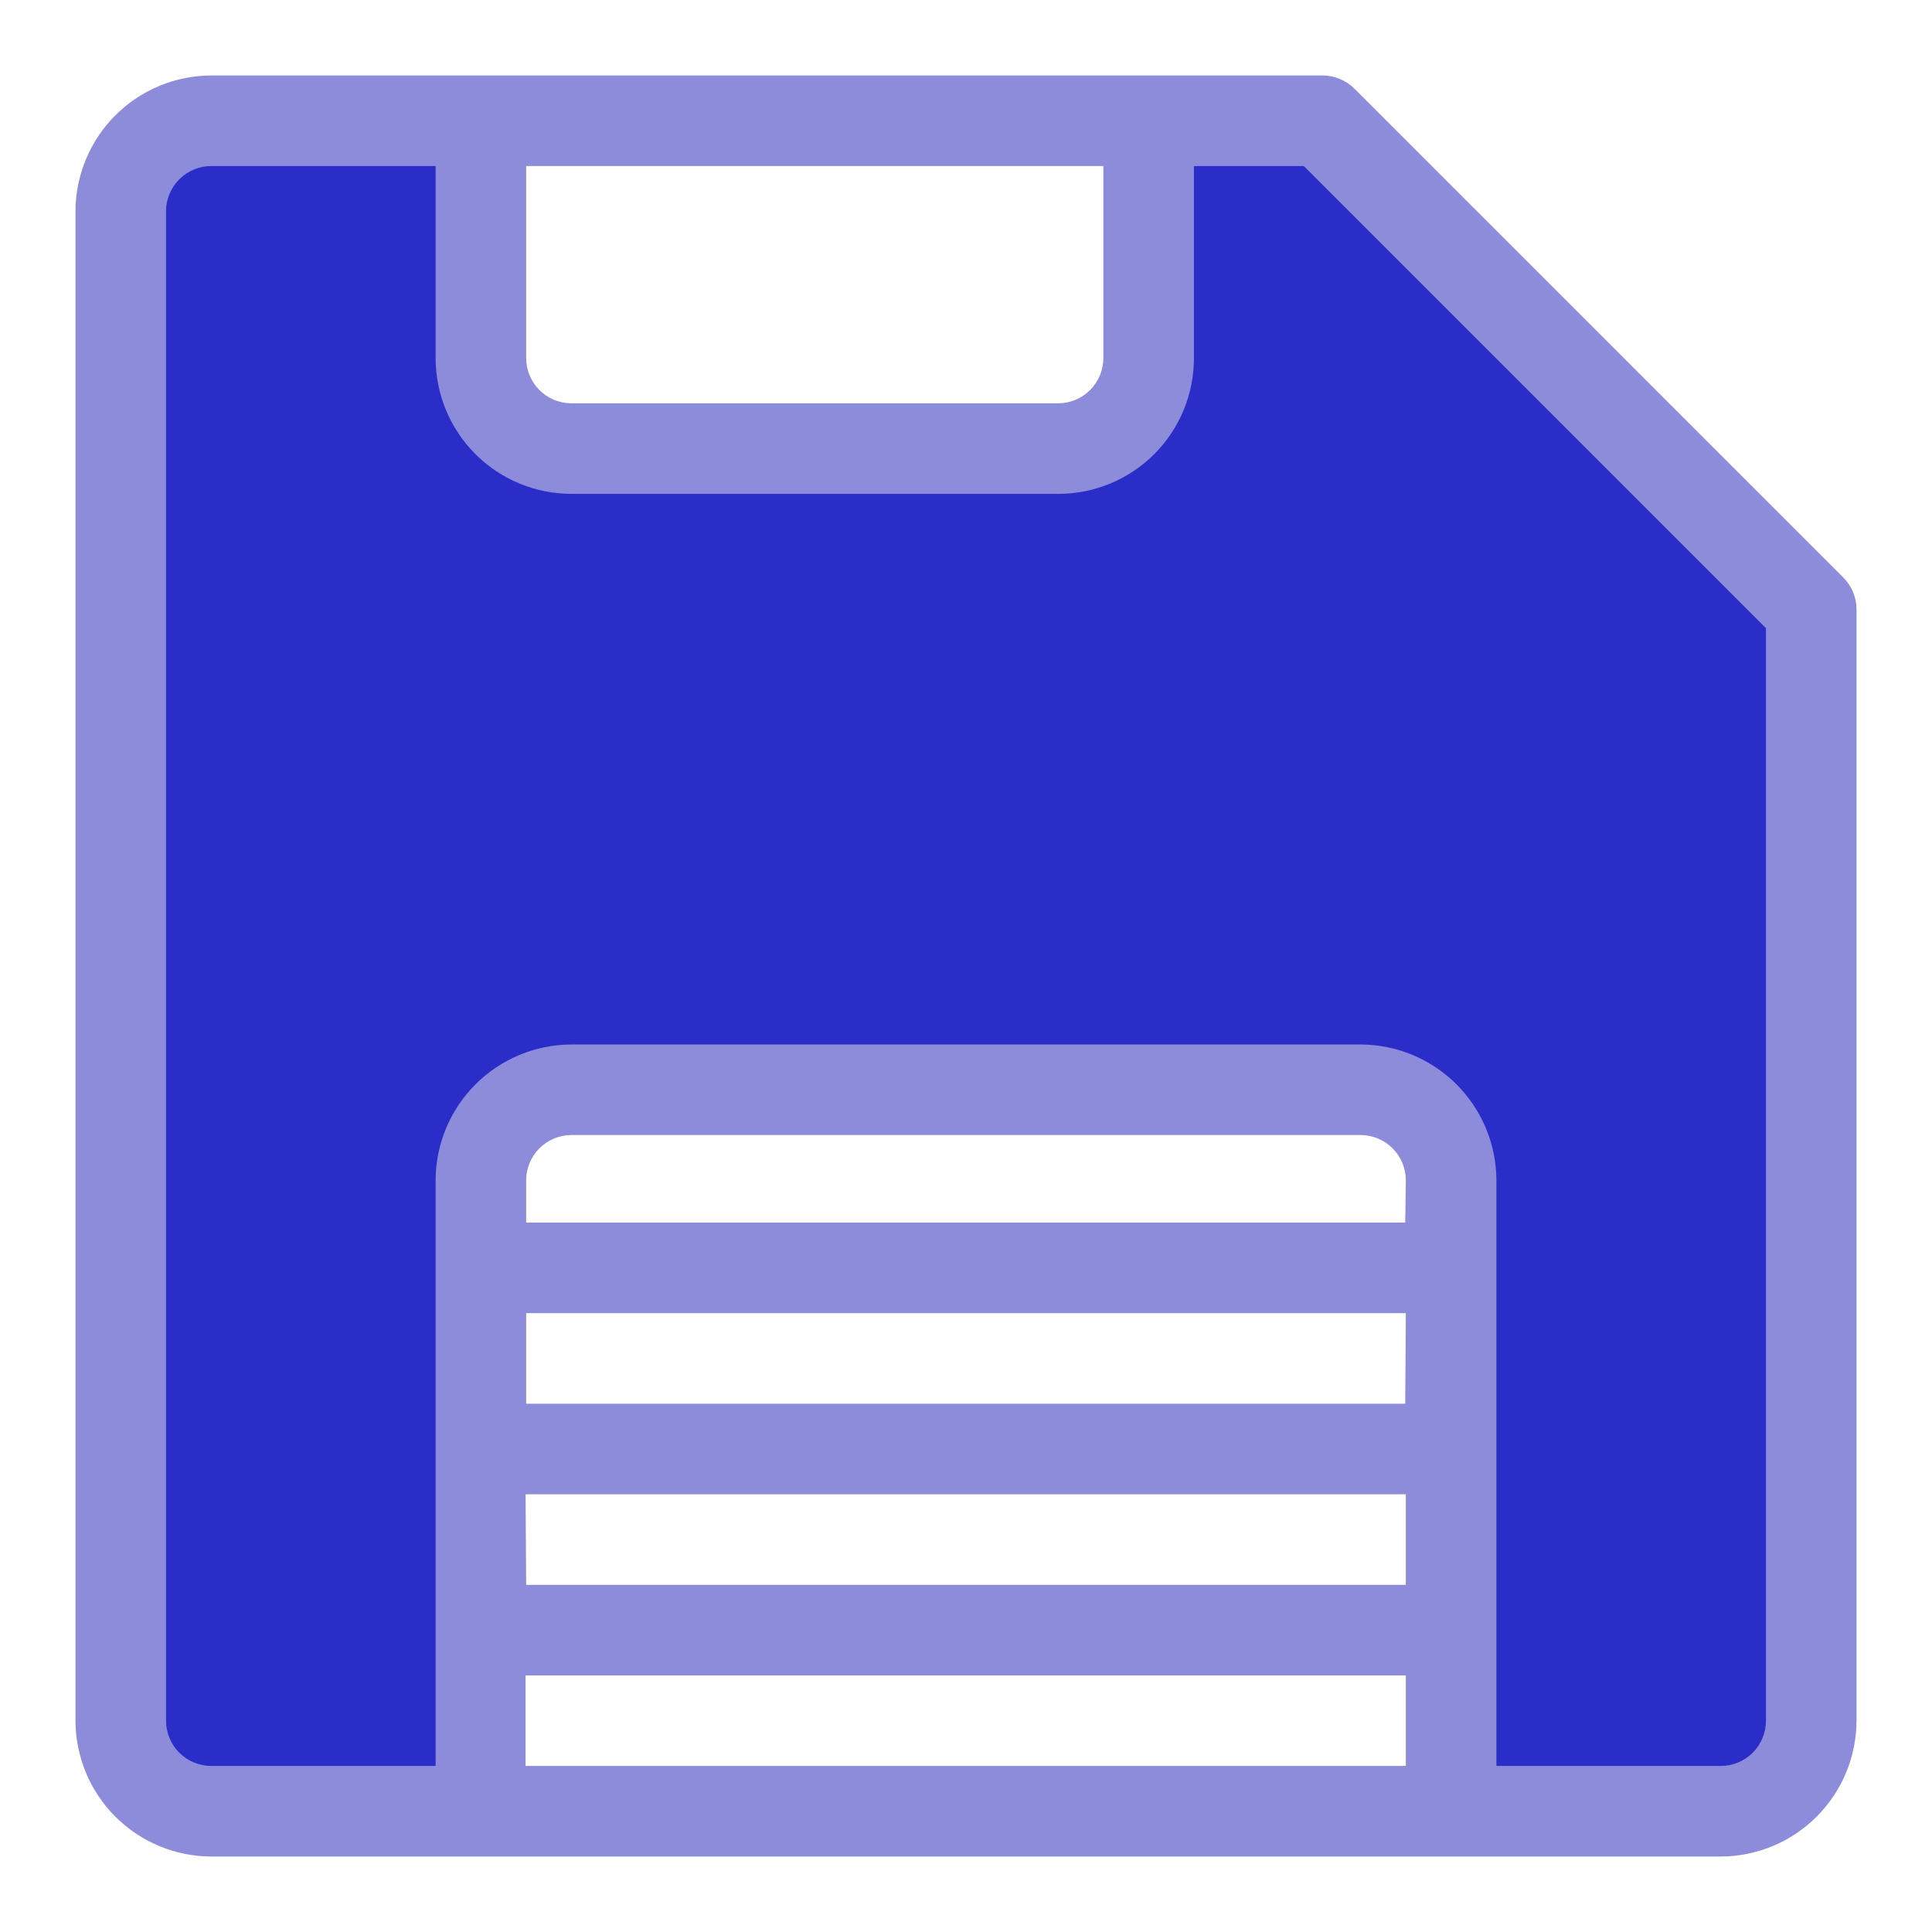 <svg width="64" height="64" viewBox="0 0 64 64" fill="none" xmlns="http://www.w3.org/2000/svg">
<path d="M3.84 57.36L6.68 60.09H15.95V36.89H47.29V59.71H58.21L60.21 57.29V20L43.71 3.64H37.79V14.36H16.29V4.29H4.79L3.84 57.36Z" fill="#2a2dc7" id="id_101"></path>
<path d="M61.06 19.13L44.87 2.94C44.589 2.659 44.208 2.5 43.81 2.5H7C5.807 2.503 4.664 2.978 3.821 3.821C2.978 4.664 2.503 5.807 2.5 7V57C2.503 58.193 2.978 59.336 3.821 60.179C4.664 61.022 5.807 61.497 7 61.5H57C58.193 61.497 59.336 61.022 60.179 60.179C61.022 59.336 61.497 58.193 61.5 57V20.19C61.5 19.792 61.341 19.411 61.06 19.13V19.13ZM36.55 5.5V11.86C36.55 12.258 36.392 12.639 36.111 12.921C35.829 13.202 35.448 13.36 35.05 13.36H18.93C18.532 13.36 18.151 13.202 17.869 12.921C17.588 12.639 17.43 12.258 17.43 11.86V5.5H36.55ZM46.55 46.5H17.43V43.5H46.57L46.55 46.5ZM17.41 49.5H46.57V52.5H17.43L17.41 49.5ZM46.55 40.5H17.43V39.1C17.43 38.702 17.588 38.321 17.869 38.039C18.151 37.758 18.532 37.6 18.93 37.6H45.07C45.468 37.6 45.849 37.758 46.131 38.039C46.412 38.321 46.57 38.702 46.57 39.1L46.55 40.5ZM17.41 58.5V55.5H46.57V58.5H17.41ZM58.5 57C58.5 57.398 58.342 57.779 58.061 58.061C57.779 58.342 57.398 58.5 57 58.5H49.57V39.1C49.567 37.907 49.092 36.764 48.249 35.921C47.406 35.078 46.263 34.603 45.07 34.6H18.93C17.737 34.603 16.594 35.078 15.751 35.921C14.908 36.764 14.433 37.907 14.43 39.1V58.5H7C6.602 58.5 6.221 58.342 5.939 58.061C5.658 57.779 5.5 57.398 5.5 57V7C5.5 6.602 5.658 6.221 5.939 5.939C6.221 5.658 6.602 5.5 7 5.5H14.43V11.86C14.43 13.053 14.904 14.198 15.748 15.042C16.592 15.886 17.736 16.36 18.93 16.36H35.05C35.641 16.361 36.227 16.246 36.774 16.02C37.32 15.794 37.817 15.463 38.235 15.045C38.653 14.627 38.984 14.13 39.21 13.584C39.436 13.037 39.551 12.451 39.55 11.86V5.5H43.19L58.5 20.81V57Z" fill="#8d8cdb" id="id_102"></path>
</svg>